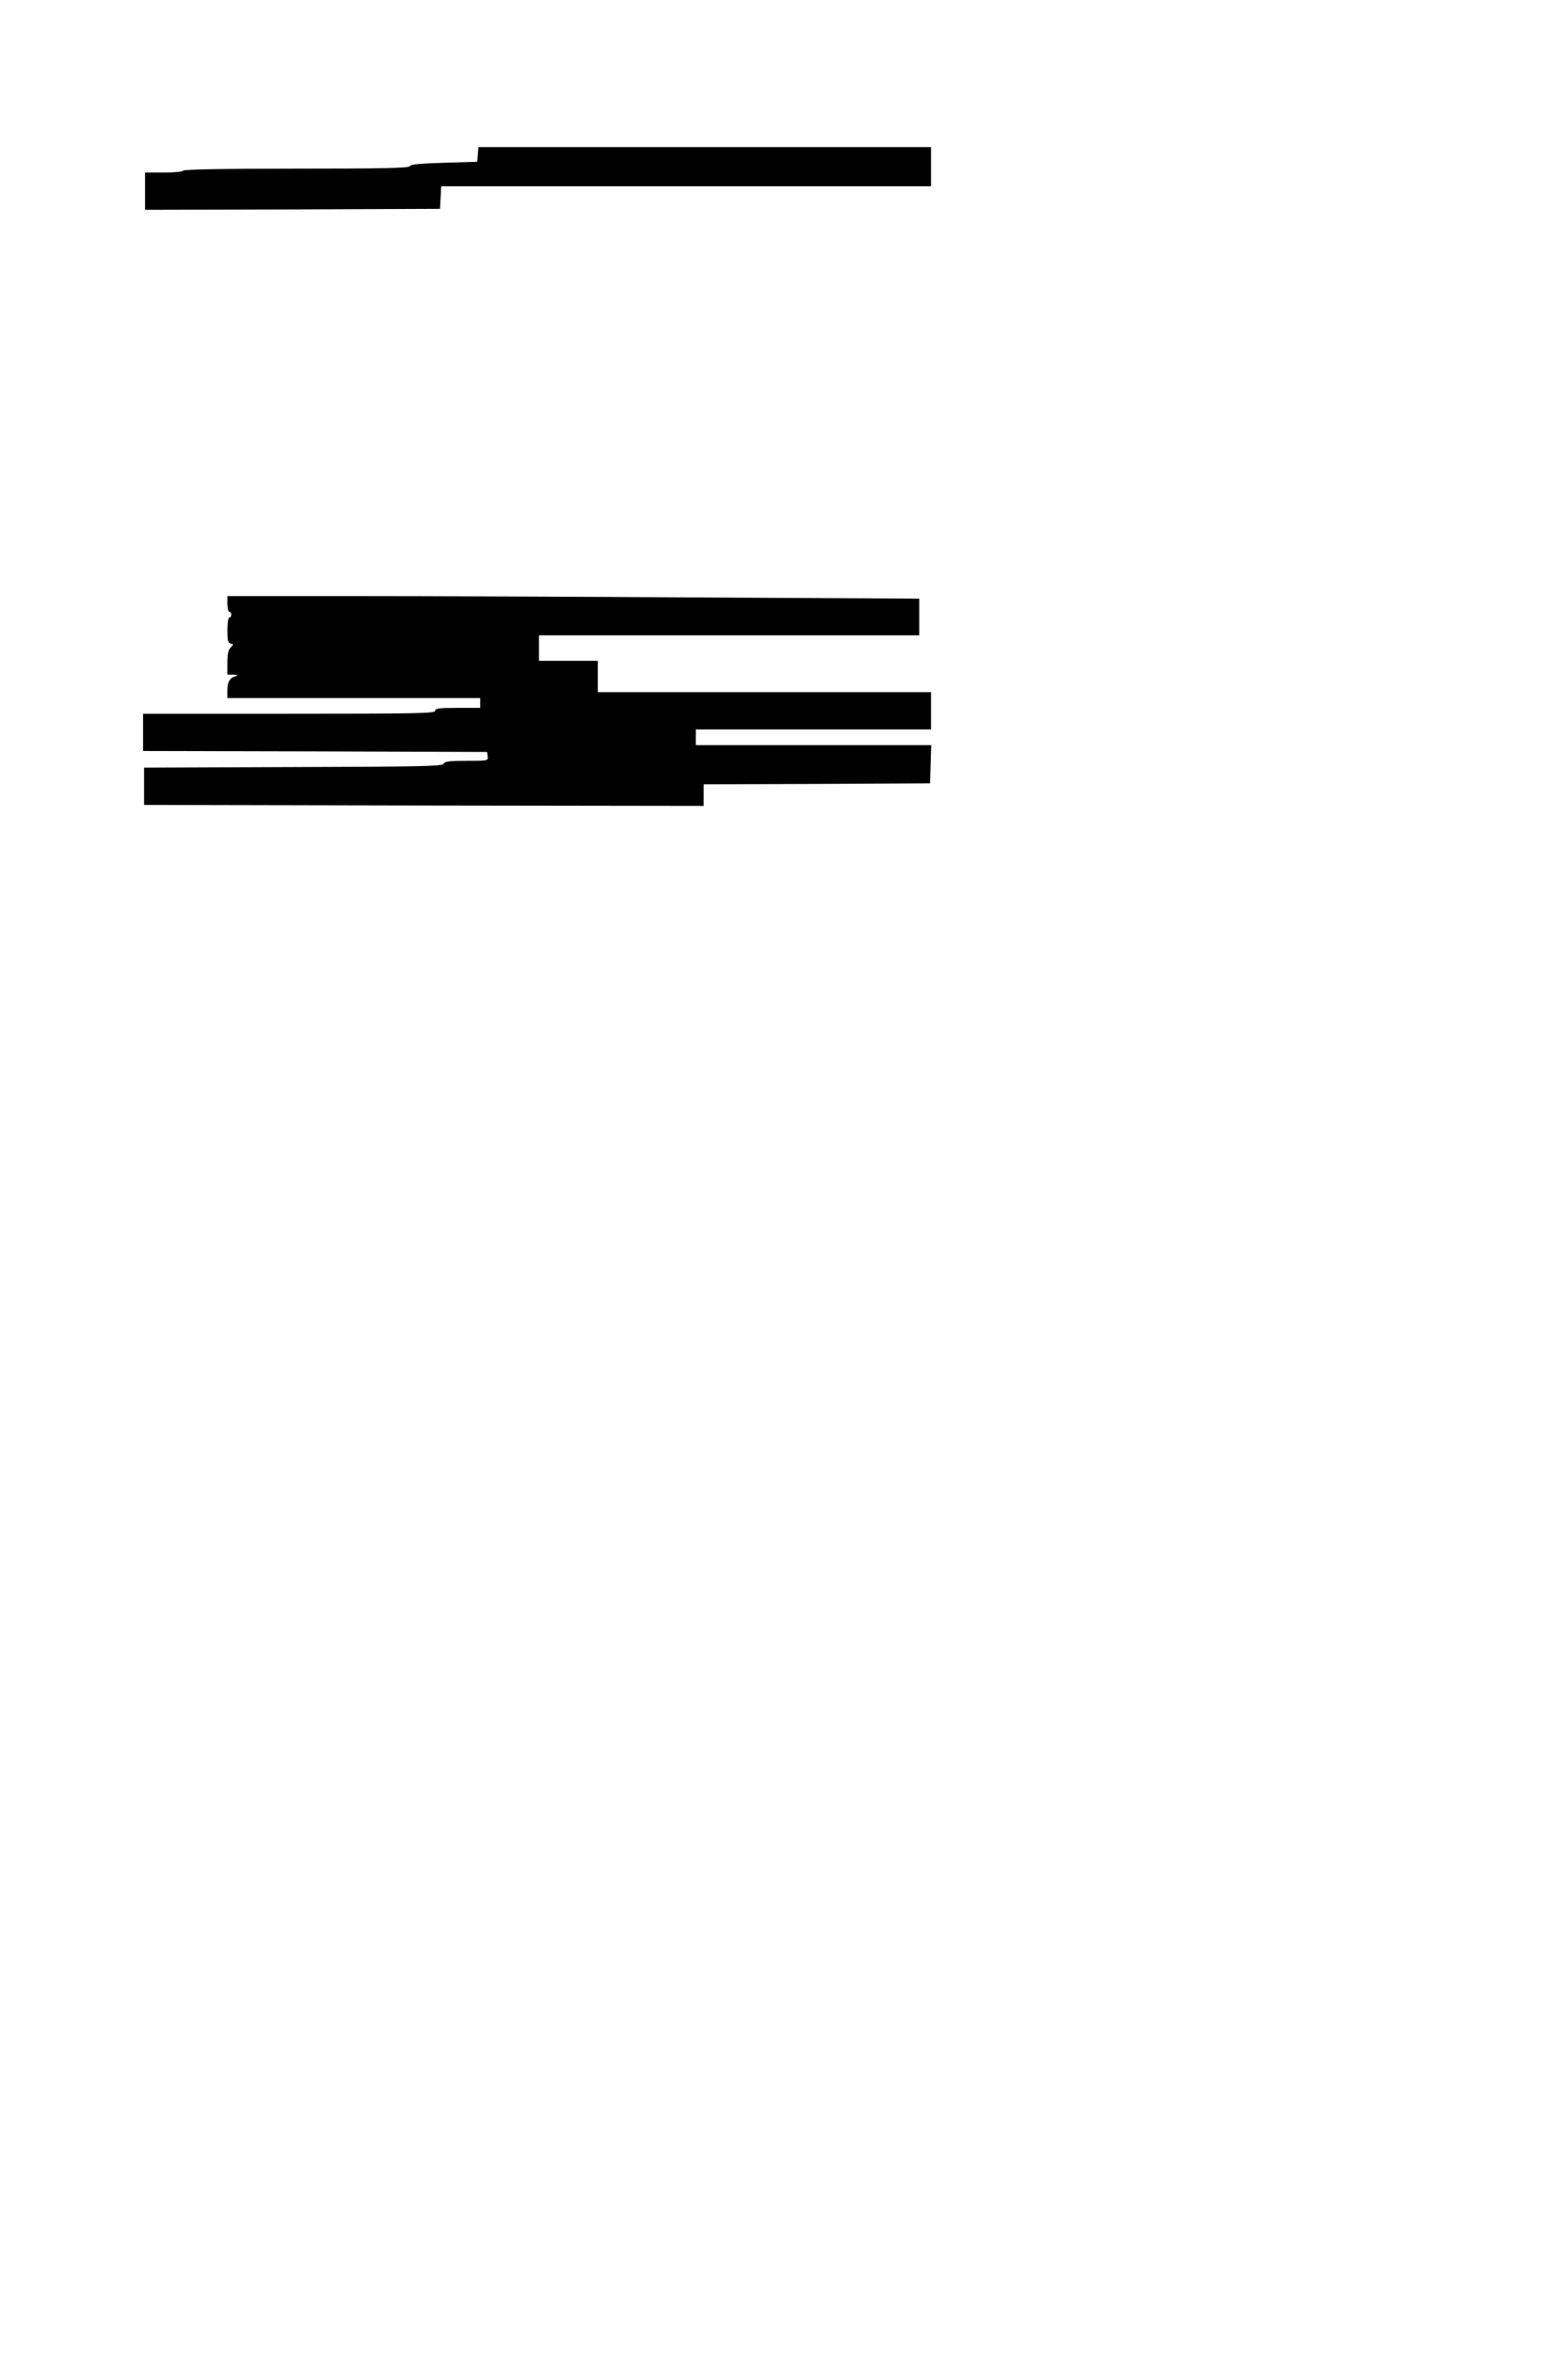 <?xml version="1.0" standalone="no"?>
<!DOCTYPE svg PUBLIC "-//W3C//DTD SVG 20010904//EN"
 "http://www.w3.org/TR/2001/REC-SVG-20010904/DTD/svg10.dtd">
<svg version="1.0" xmlns="http://www.w3.org/2000/svg"
 width="800pt" height="1200pt" viewBox="0 0 800 1200"
 preserveAspectRatio="xMidYMid meet">
<g transform="translate(0,1200) scale(0.1,-0.1)"
fill="#000000" stroke="none">
<path d="M2438 11213 l-3 -38 -169 -5 c-123 -4 -171 -8 -174 -17 -3 -10 -127
-13 -577 -13 -372 0 -576 -4 -580 -10 -3 -6 -48 -10 -101 -10 l-94 0 0 -95 0
-95 753 2 752 3 3 58 3 57 1249 0 1250 0 0 100 0 100 -1154 0 -1155 0 -3 -37z"/>
<path d="M1160 8920 c0 -22 5 -40 10 -40 6 0 10 -7 10 -15 0 -8 -4 -15 -10
-15 -6 0 -10 -28 -10 -64 0 -52 3 -65 17 -68 16 -3 16 -4 0 -20 -12 -12 -17
-34 -17 -77 l0 -61 33 -1 c20 -1 25 -3 13 -6 -33 -8 -46 -30 -46 -72 l0 -41
645 0 645 0 0 -25 0 -25 -115 0 c-96 0 -115 -3 -115 -15 0 -13 -89 -15 -745
-15 l-745 0 0 -95 0 -95 878 -2 877 -3 3 -22 c3 -23 2 -23 -107 -23 -87 0
-112 -3 -118 -15 -8 -13 -107 -15 -768 -17 l-760 -3 0 -95 0 -95 1428 -3 1427
-2 0 55 0 55 578 2 577 3 3 98 3 97 -601 0 -600 0 0 40 0 40 600 0 600 0 0 95
0 95 -850 0 -850 0 0 80 0 80 -150 0 -150 0 0 65 0 65 970 0 970 0 0 93 0 94
-1117 6 c-615 4 -1409 7 -1765 7 l-648 0 0 -40z"/>
</g>
</svg>
